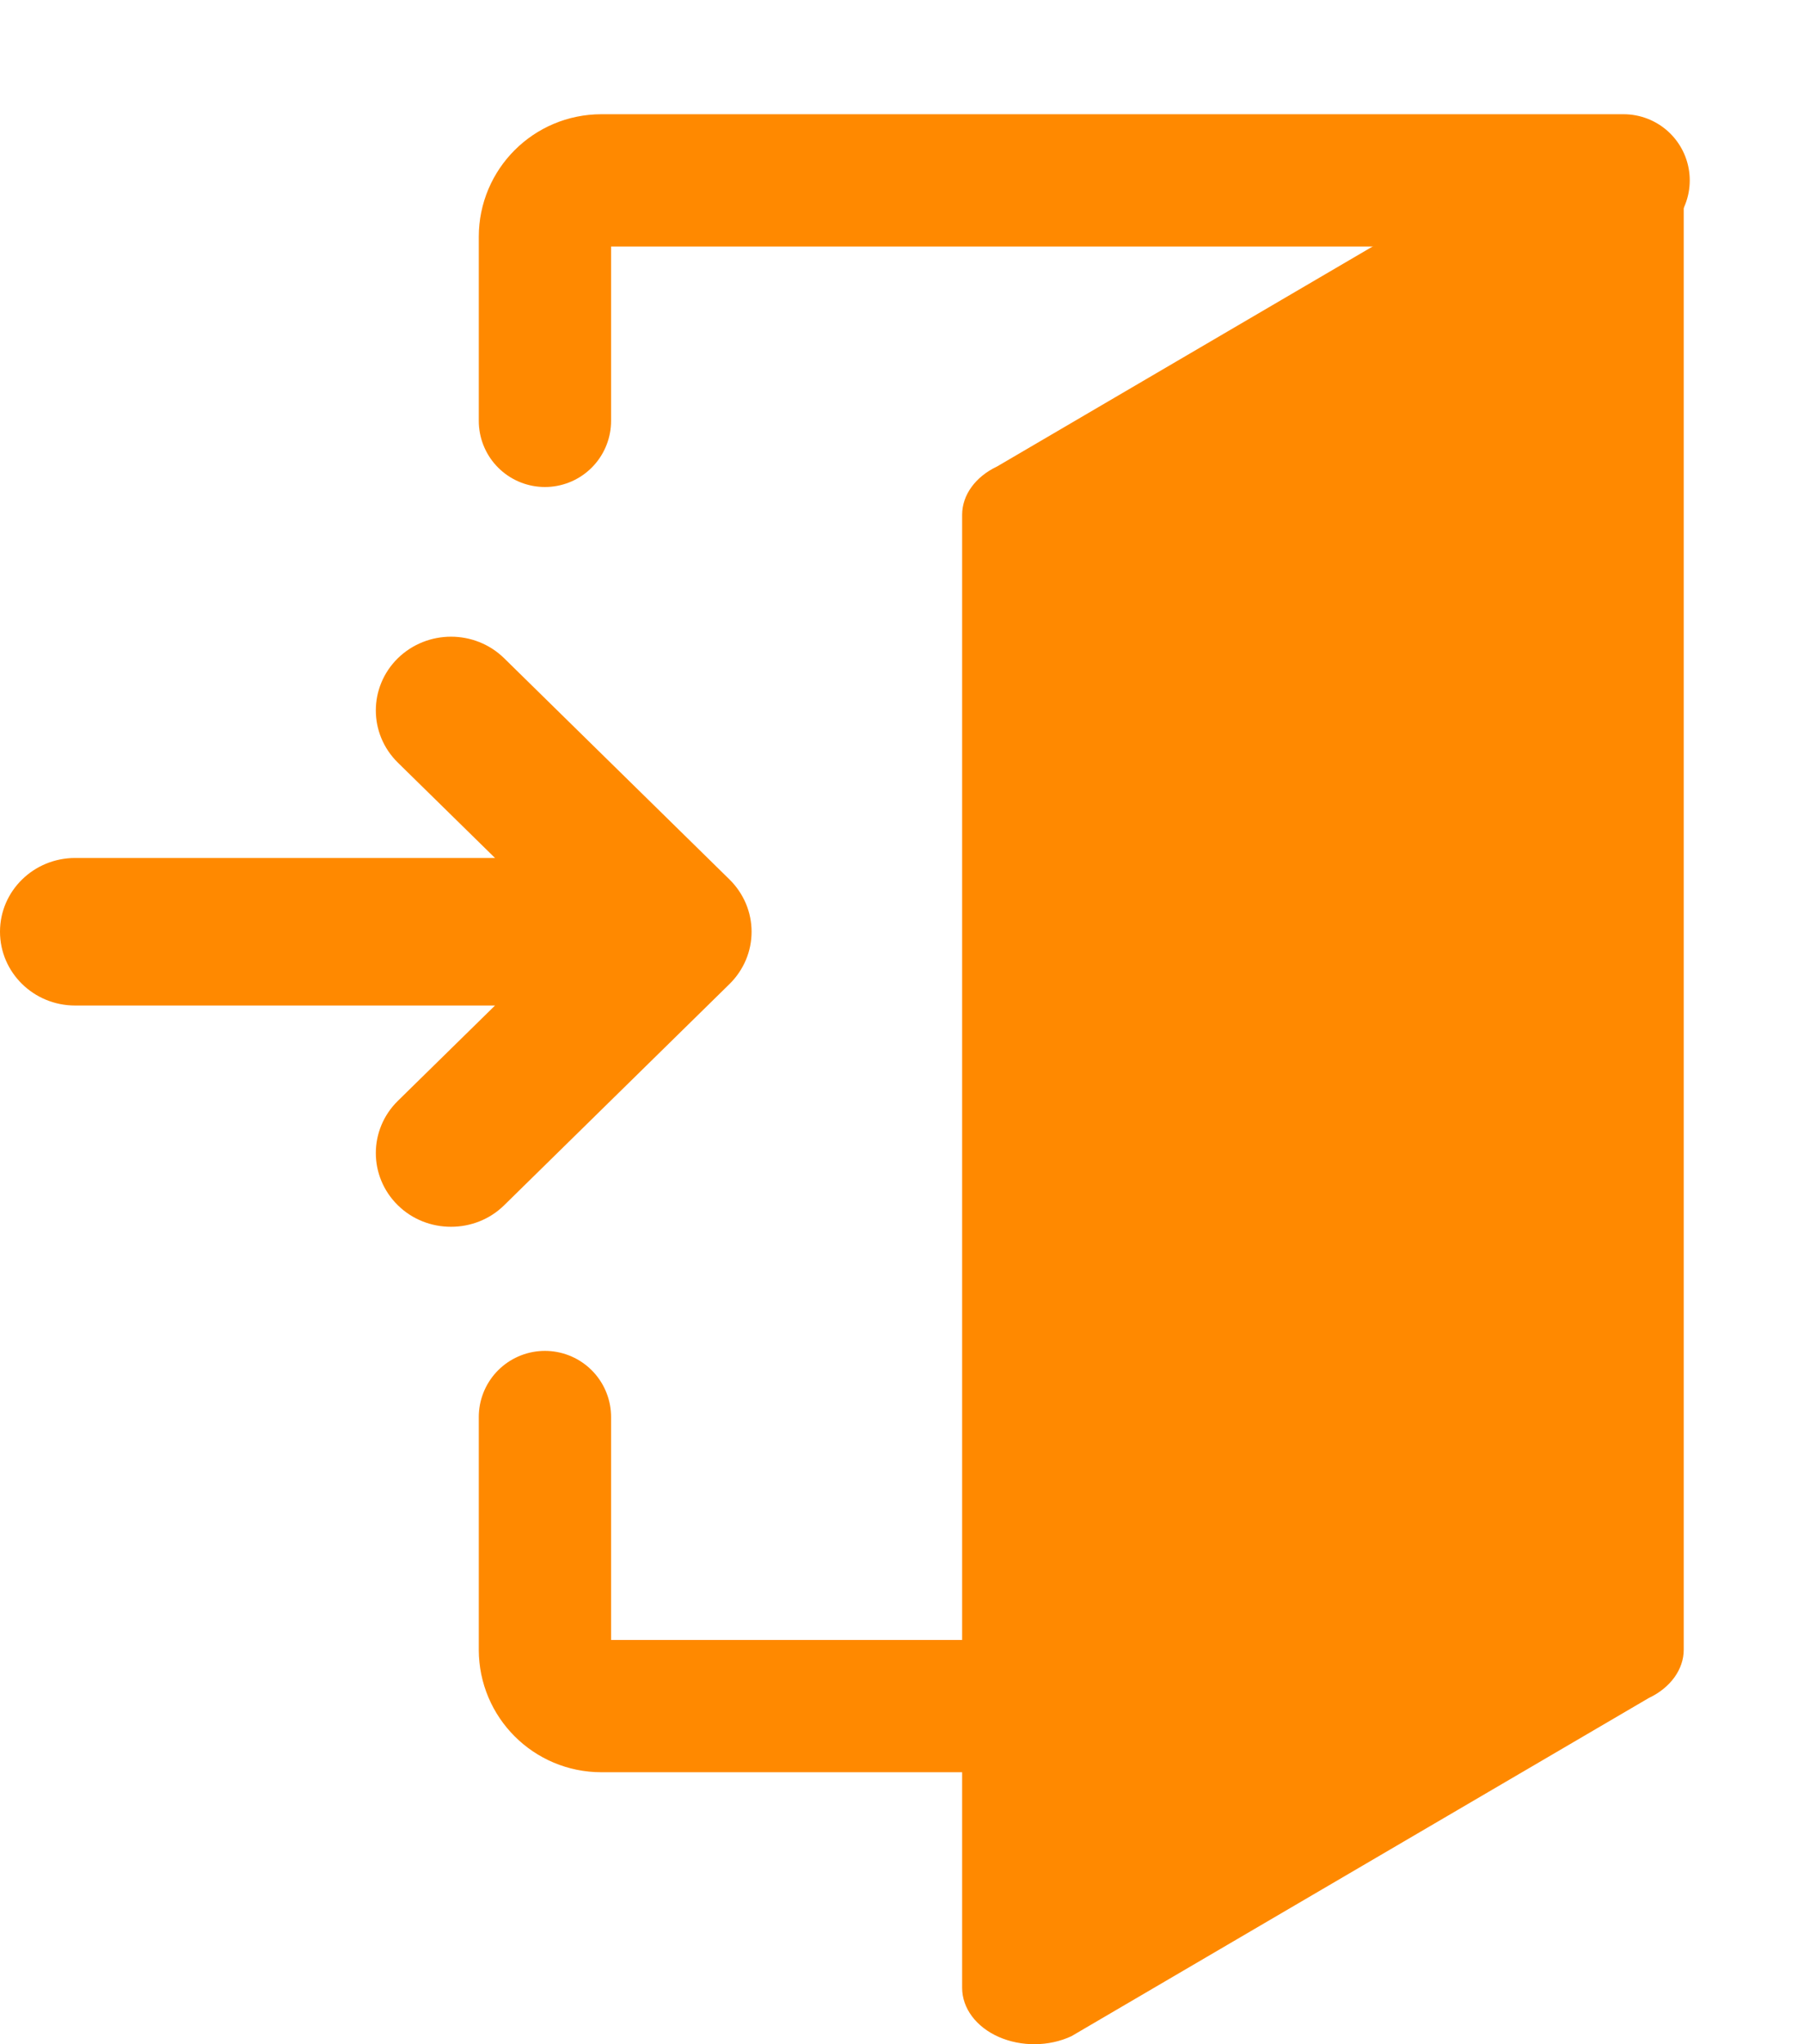 <svg width="15" height="17" viewBox="0 0 15 17" fill="none" xmlns="http://www.w3.org/2000/svg">
<path d="M4.531 3.5V1.969C4.531 1.71 4.741 1.5 5 1.5H13.5M4.531 11.784C4.531 11.931 4.531 13.817 4.531 13.719C4.531 13.978 4.741 14.188 5 14.188H10.5" stroke="#FF8900" stroke-width="1.1" stroke-linecap="round" stroke-linejoin="round"/>
<path d="M6.202 7.514C6.17 7.439 6.124 7.371 6.066 7.314L4.192 5.474C3.948 5.235 3.553 5.235 3.308 5.474C3.064 5.714 3.064 6.102 3.308 6.342L4.116 7.135H0.625C0.279 7.135 0 7.41 0 7.748C0 8.087 0.279 8.362 0.625 8.362H4.116L3.308 9.155C3.064 9.395 3.064 9.783 3.308 10.023C3.43 10.143 3.59 10.202 3.75 10.202C3.91 10.202 4.07 10.143 4.192 10.023L6.066 8.183C6.124 8.126 6.17 8.058 6.202 7.983C6.265 7.833 6.265 7.664 6.202 7.514Z" fill="#FF8900"/>
<path d="M14 1.469C14 1.3 13.884 1.144 13.696 1.061C13.508 0.978 13.277 0.98 13.091 1.067L8.291 3.879C8.111 3.964 8 4.116 8 4.281V16.531C8 16.7 8.116 16.856 8.304 16.939C8.492 17.022 8.723 17.02 8.909 16.933L13.709 14.121C13.889 14.036 14 13.883 14 13.719V1.469Z" fill="#FF8900"/>
</svg>
